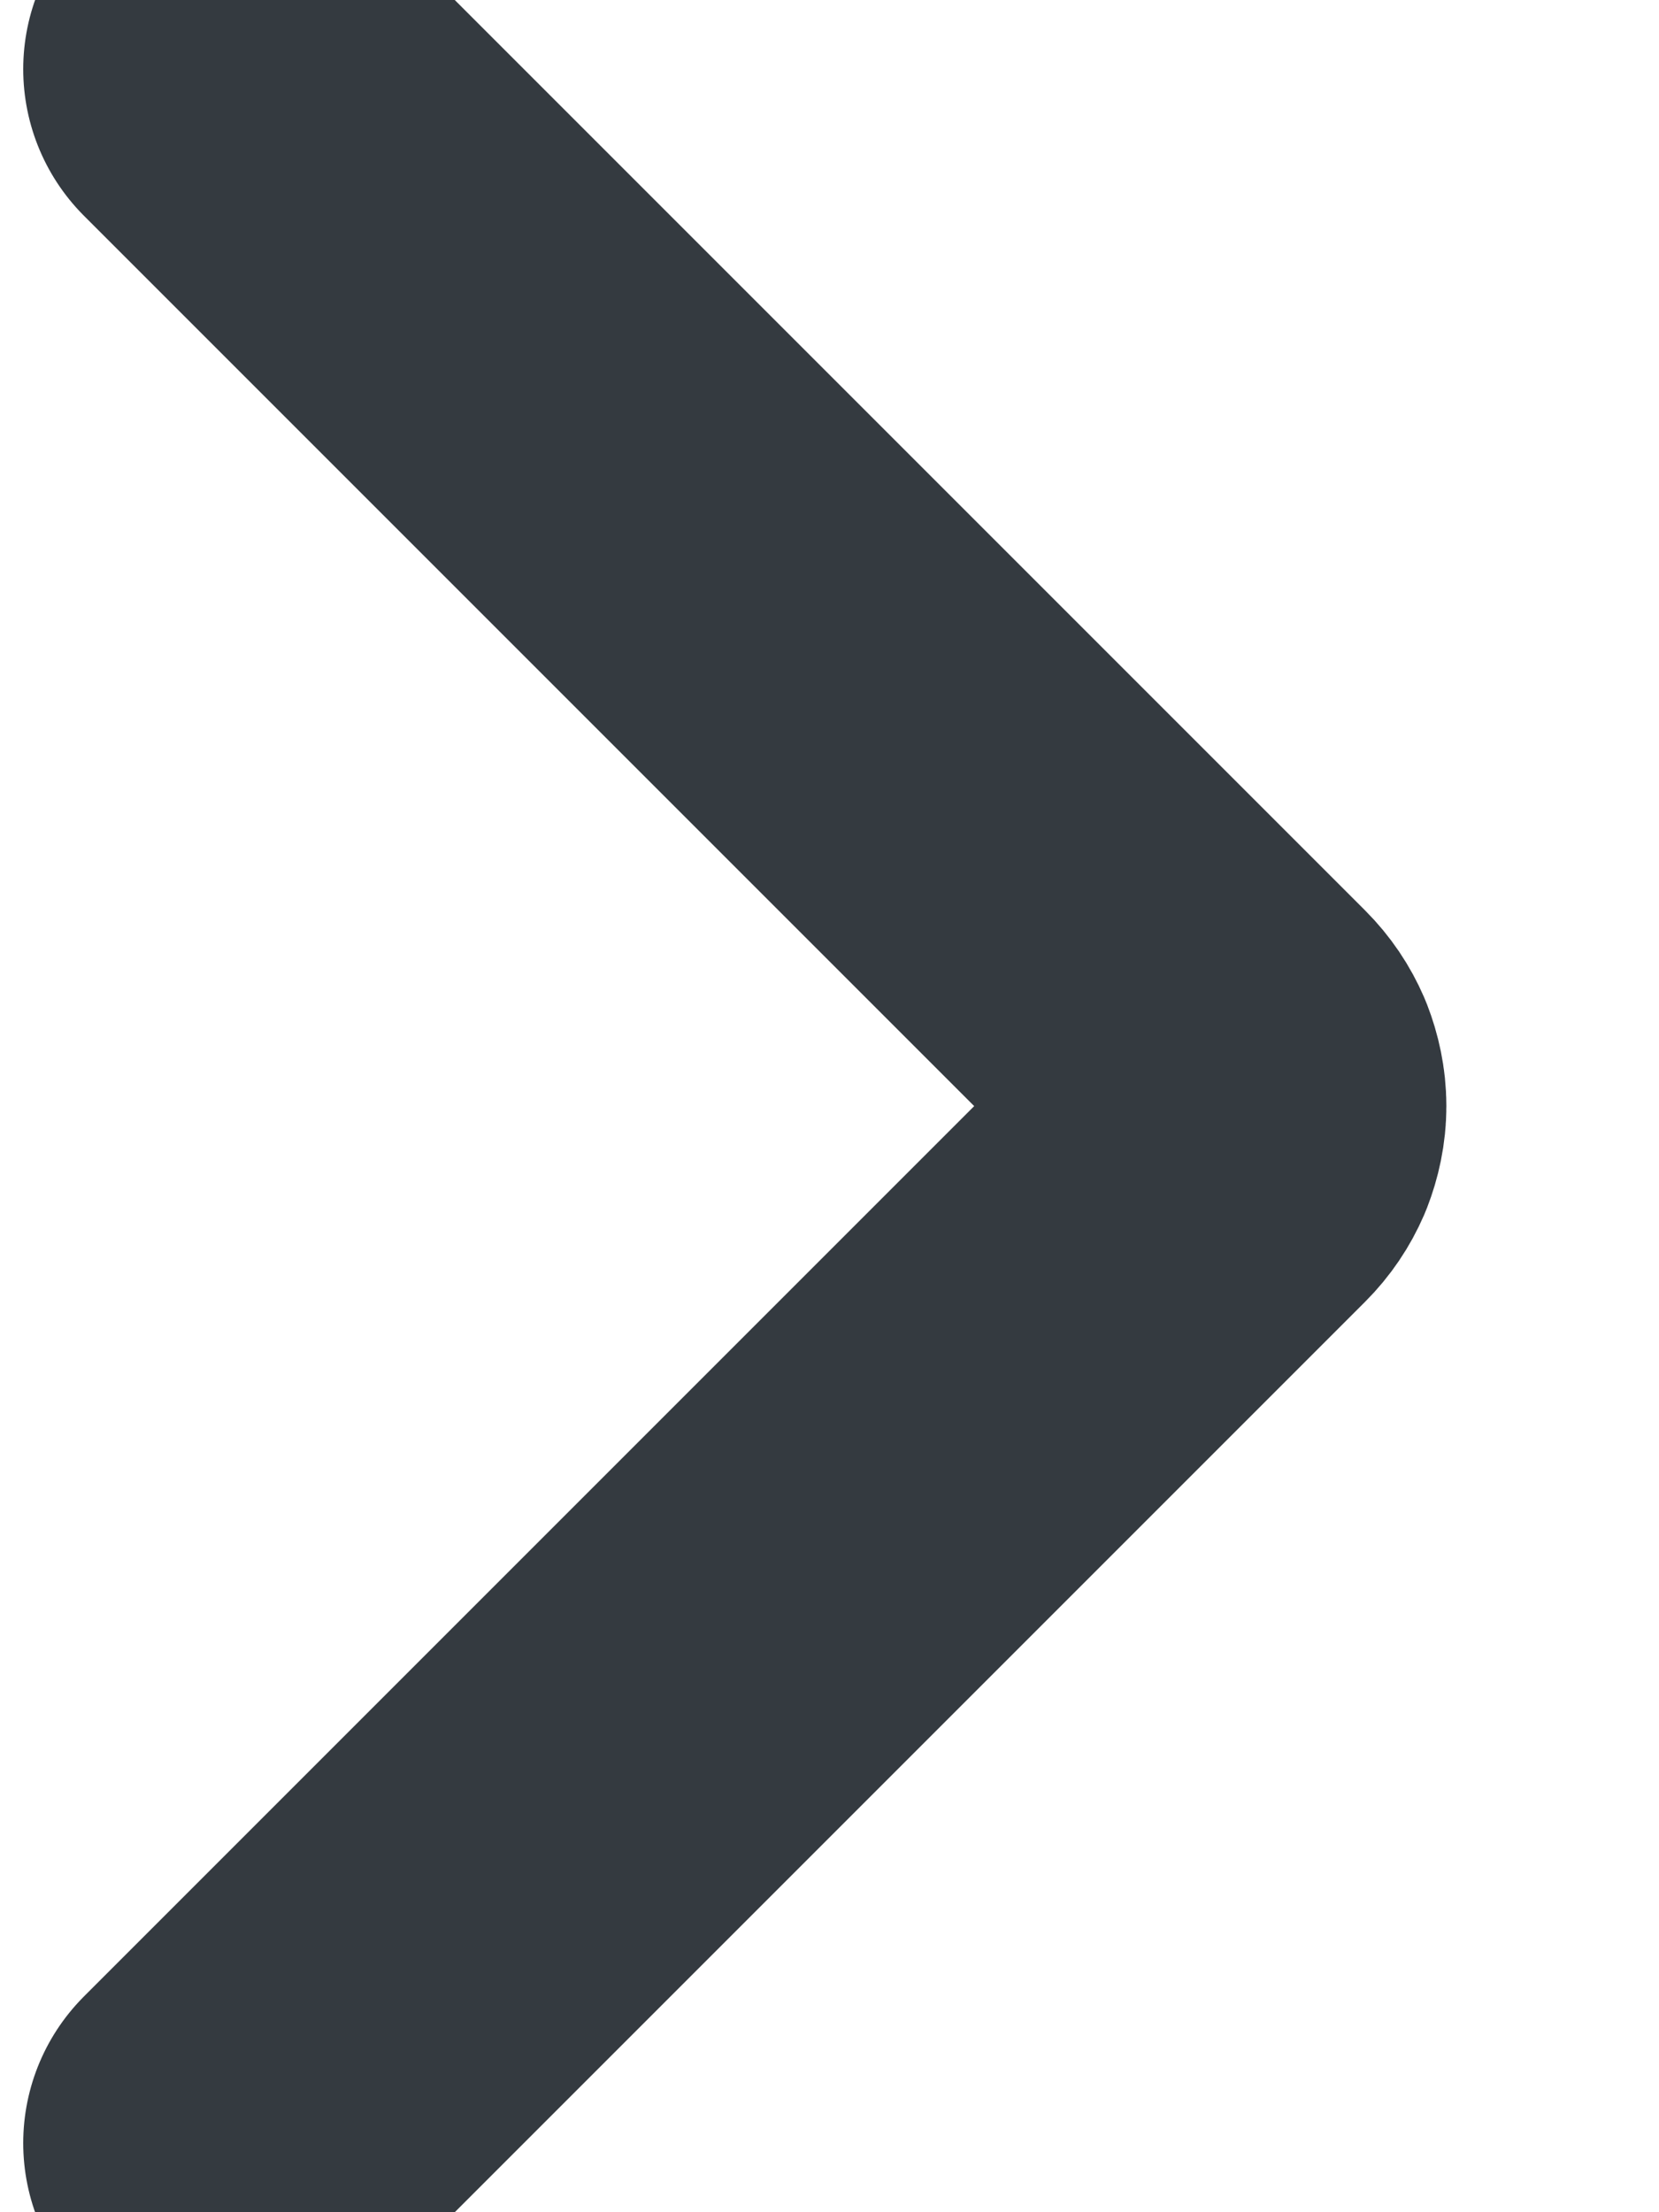 <svg width="6" height="8" viewBox="0 0 6 8" fill="none" xmlns="http://www.w3.org/2000/svg">
<path d="M0.834 0.25L4.407 3.823C4.431 3.847 4.449 3.874 4.462 3.904C4.474 3.935 4.481 3.967 4.481 4C4.481 4.033 4.474 4.065 4.462 4.096C4.449 4.126 4.431 4.153 4.407 4.177L0.834 7.75" stroke="#343A40" stroke-width="1.5" stroke-linecap="round" stroke-linejoin="round"/>
</svg>
